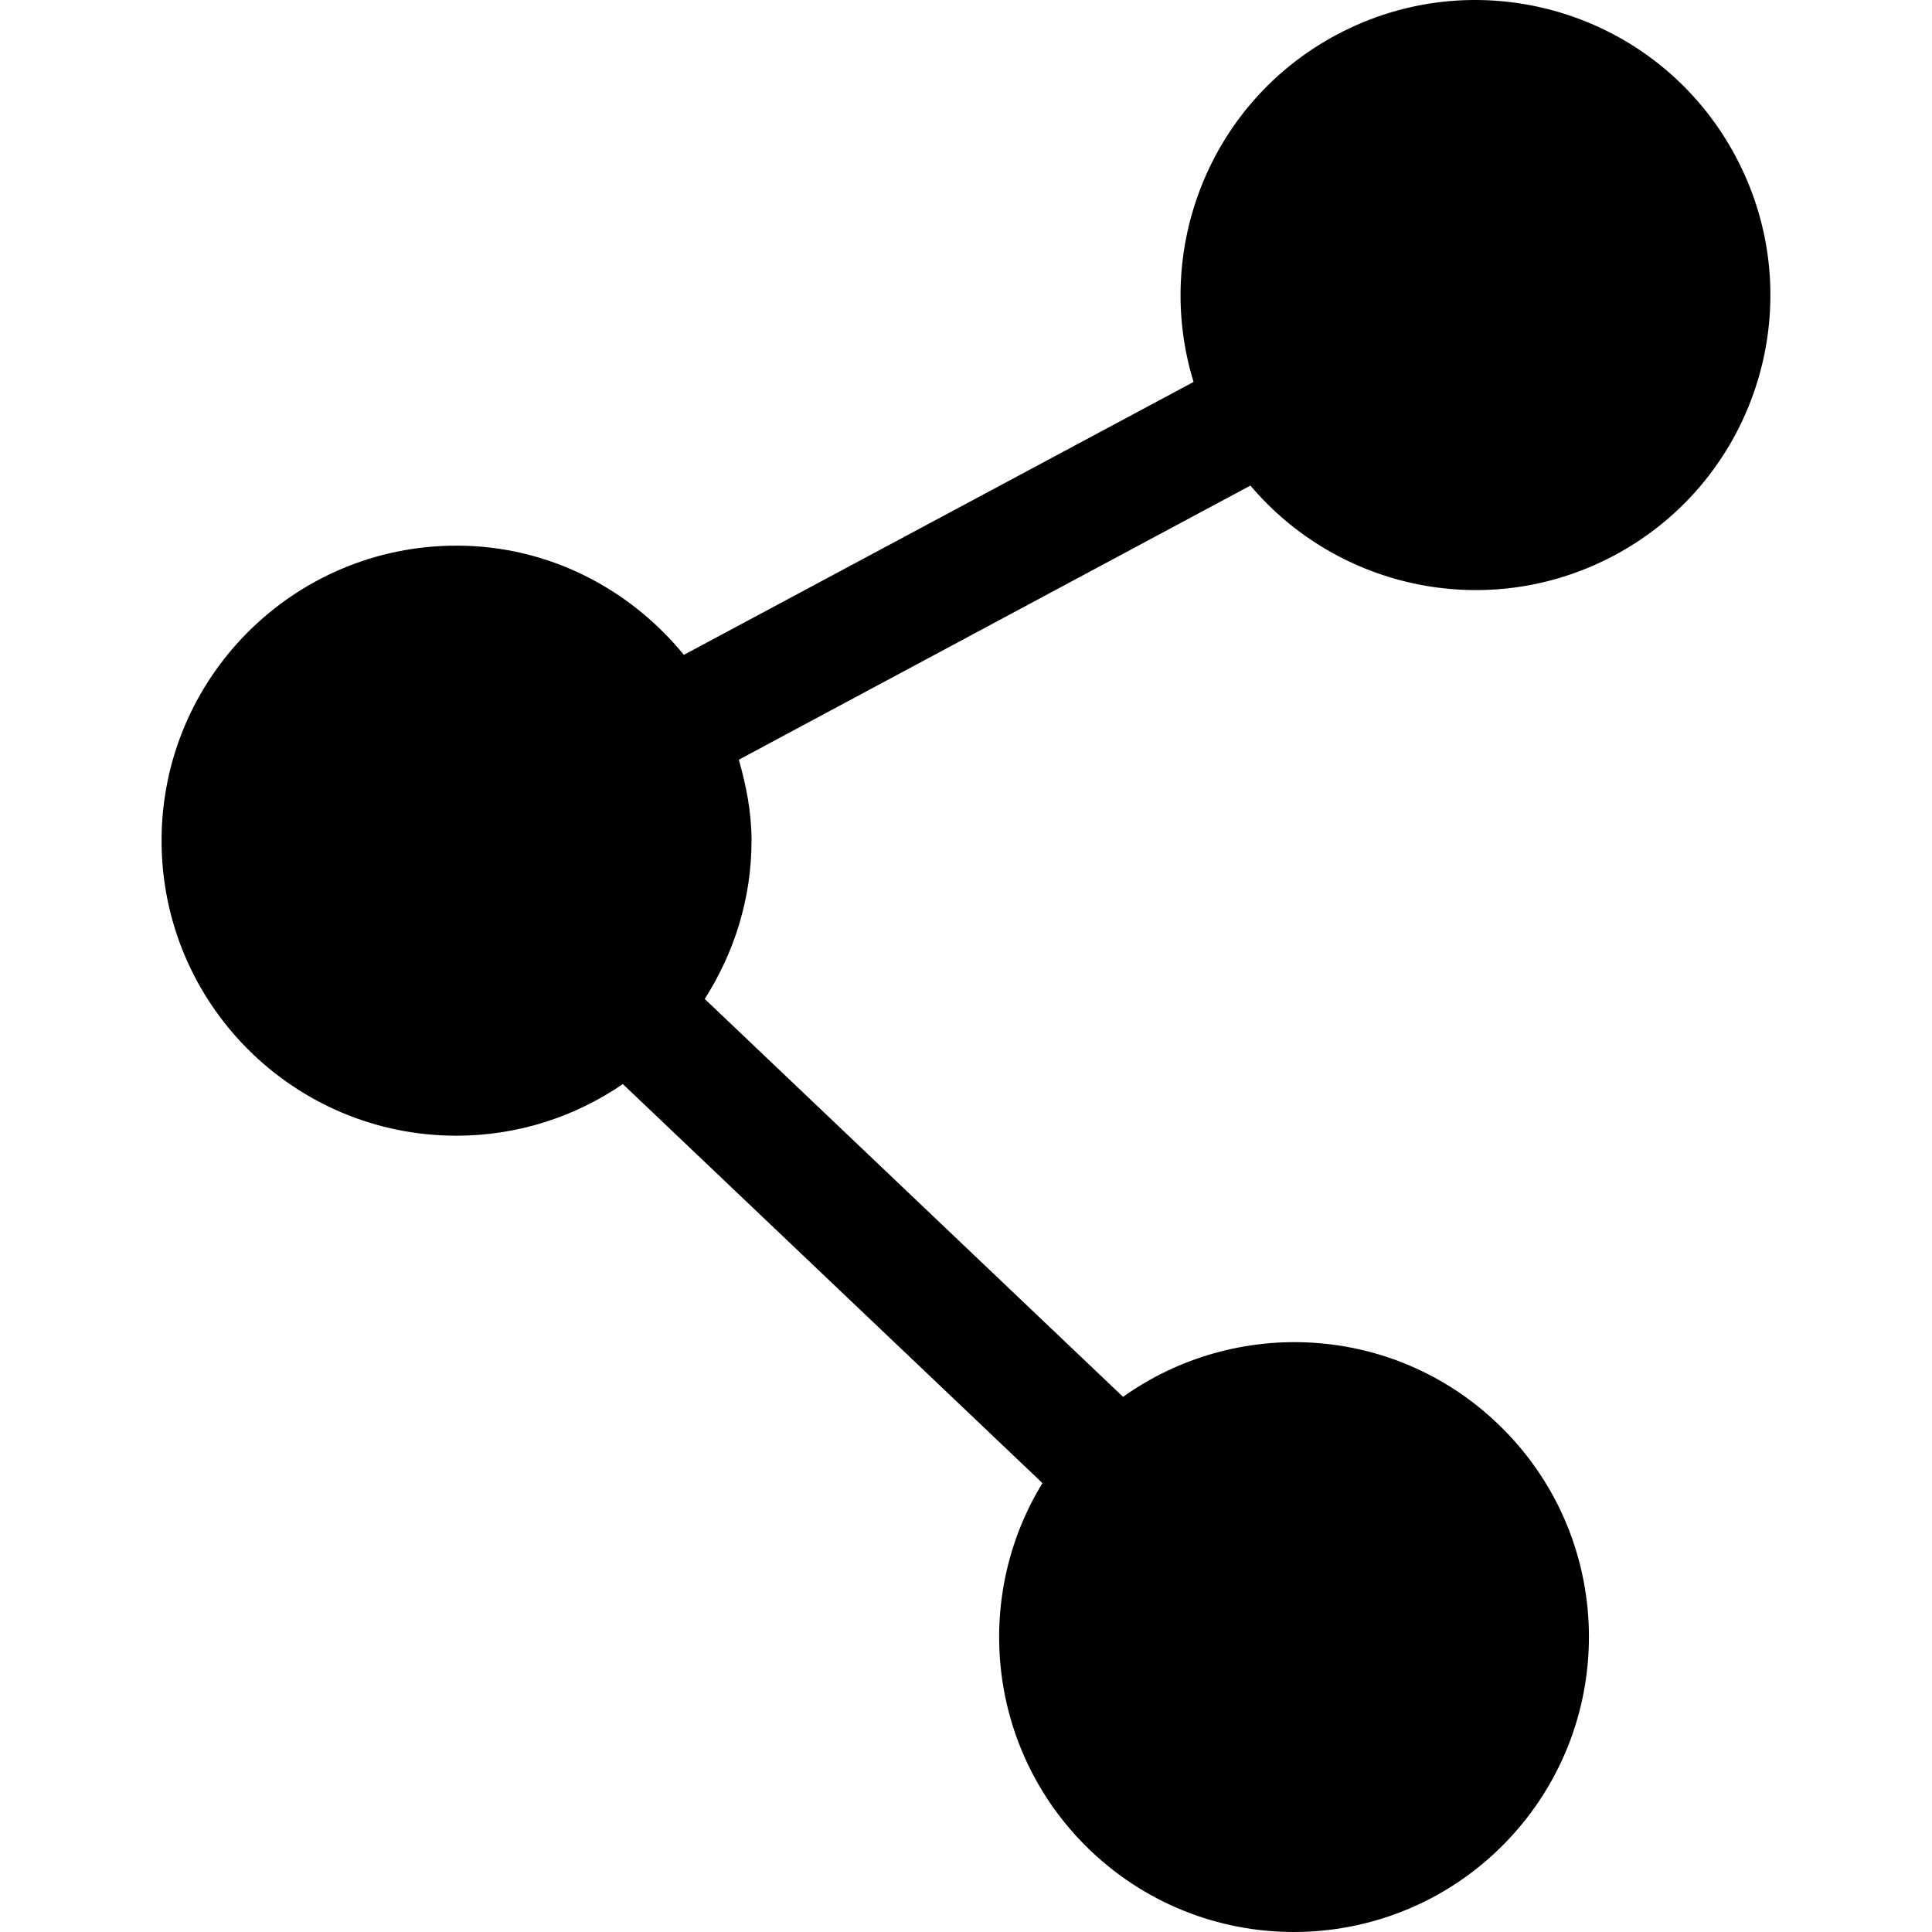 <svg xmlns="http://www.w3.org/2000/svg" xmlns:xlink="http://www.w3.org/1999/xlink" version="1.1" x="0px" y="0px" width="100px" height="100px" viewBox="0 0 100 100" enable-background="new 0 0 100 100" xml:space="preserve">
<g id="Captions">
</g>
<g id="Your_Icon">
	<path fill="#000000" d="M89.818,8.062C85.842,0.629,76.589-2.17,69.156,1.813c-6.551,3.513-9.484,11.11-7.377,17.956L35.397,33.895   c-2.8-3.419-7-5.653-11.768-5.653c-8.435,0-15.266,6.842-15.266,15.269c0,8.435,6.831,15.273,15.266,15.273   c3.19,0,6.158-0.994,8.609-2.672l21.719,20.653c-3.685,6.01-2.81,13.973,2.497,19.032c6.109,5.812,15.77,5.564,21.584-0.545   c5.808-6.121,5.572-15.777-0.542-21.585c-5.385-5.127-13.523-5.526-19.368-1.367L36.477,51.705c1.514-2.38,2.422-5.168,2.422-8.195   c0-1.469-0.276-2.848-0.657-4.188l26.479-14.189c4.556,5.393,12.392,7.06,18.856,3.603C91.006,24.758,93.809,15.502,89.818,8.062z"/>
</g>
</svg>